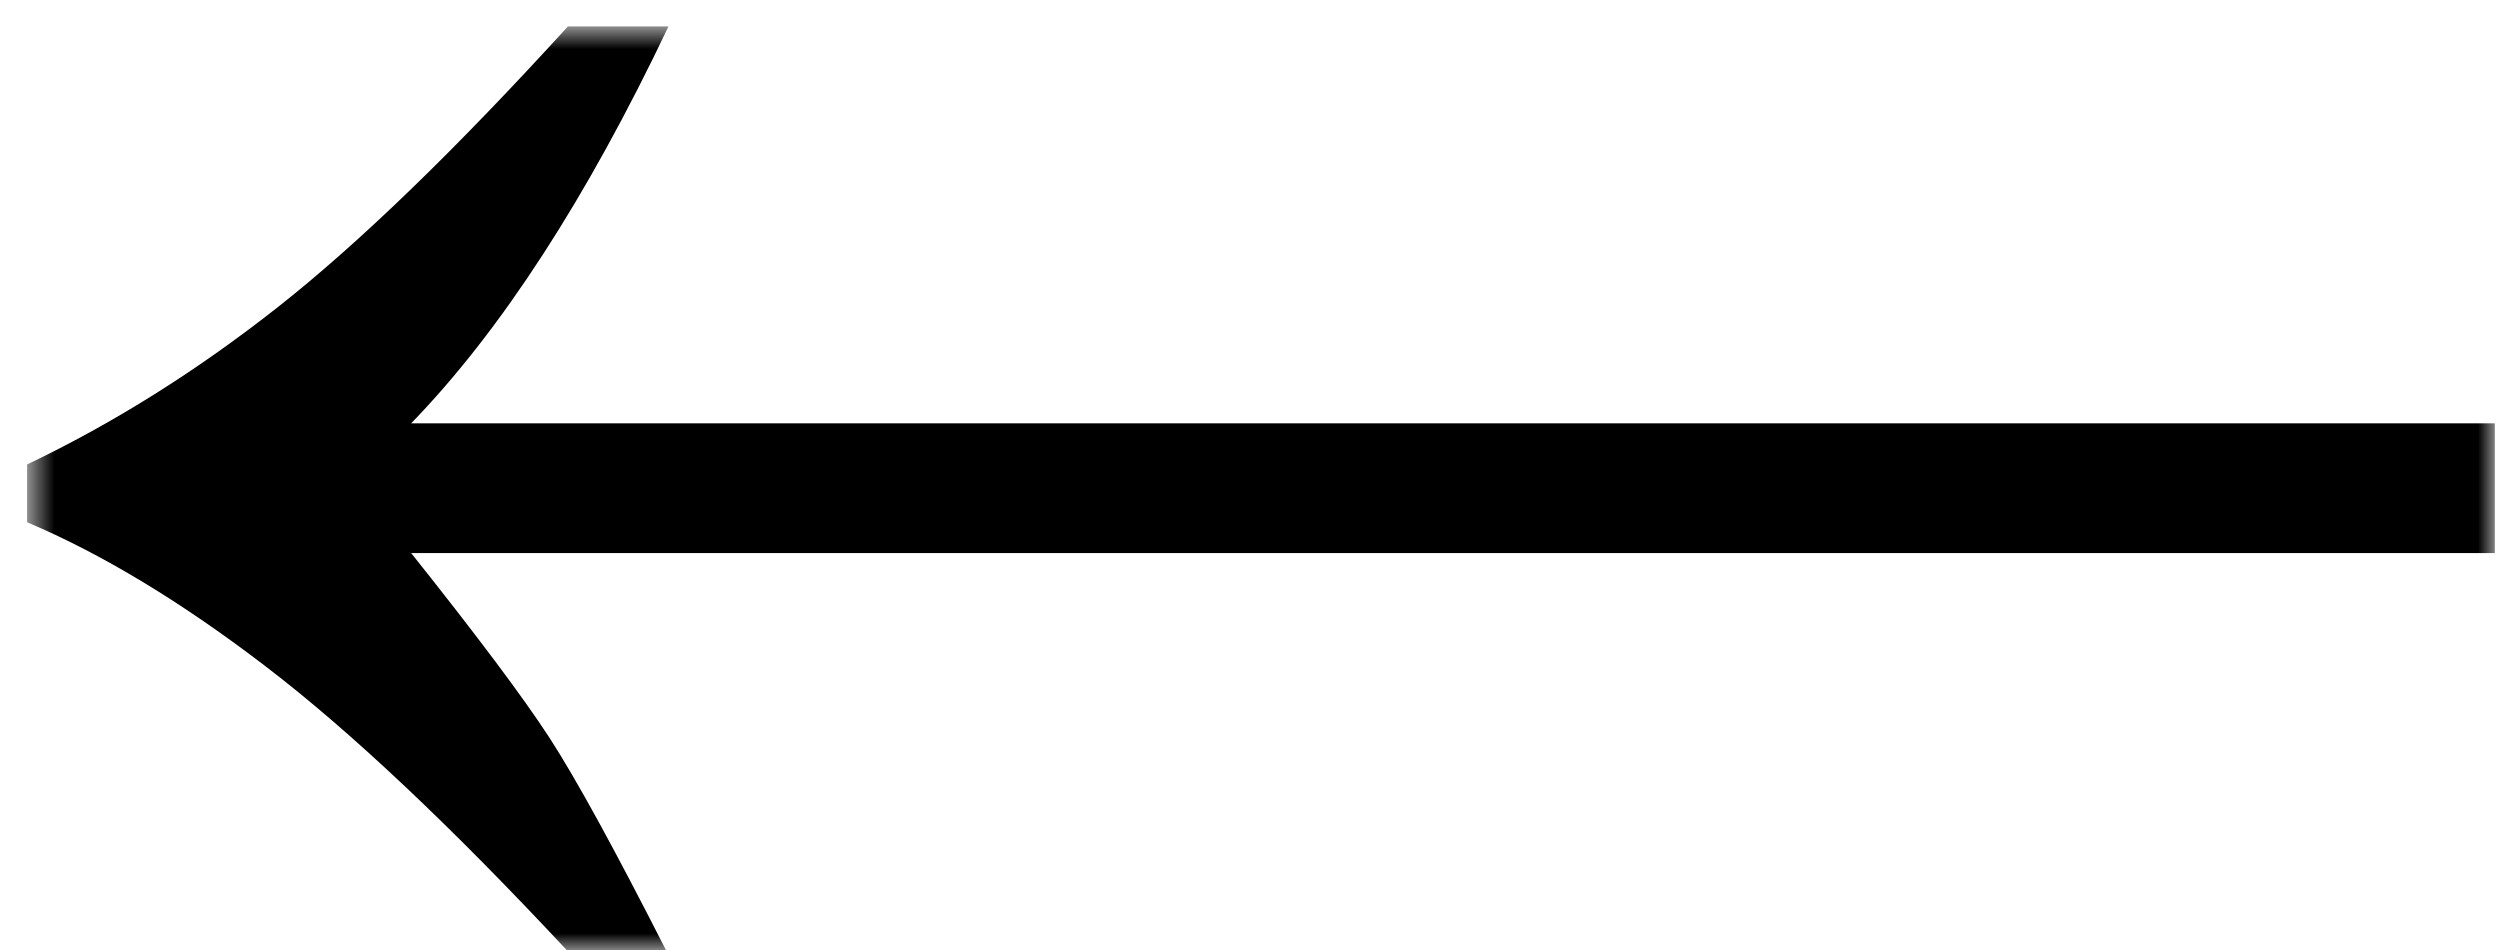 <svg class="arrow arrow-left" width="50" height="19" viewBox="0 0 76 29" xmlns="http://www.w3.org/2000/svg" xmlns:xlink="http://www.w3.org/1999/xlink"><defs><path id="a" d="M75.33 28.194V0H0v28.194z"/></defs><g transform="rotate(-180 38 14.5)" fill="none" fill-rule="evenodd"><mask id="b" fill="#fff"><use xlink:href="#a"/></mask><path d="M58.861 0c3.536 3.79 6.593 6.672 9.172 8.646 2.578 1.975 5.012 3.445 7.298 4.412v1.764c-2.632 1.255-5.185 2.857-7.656 4.804-2.473 1.948-5.425 4.803-8.854 8.568h-3.07c2.499-5.255 5.118-9.294 7.856-12.117H0v-3.96h63.607c-2.021-2.536-3.43-4.418-4.228-5.647C58.582 5.241 57.4 3.085 55.83 0h3.031z" fill="#000" mask="url(#b)"/></g></svg>
